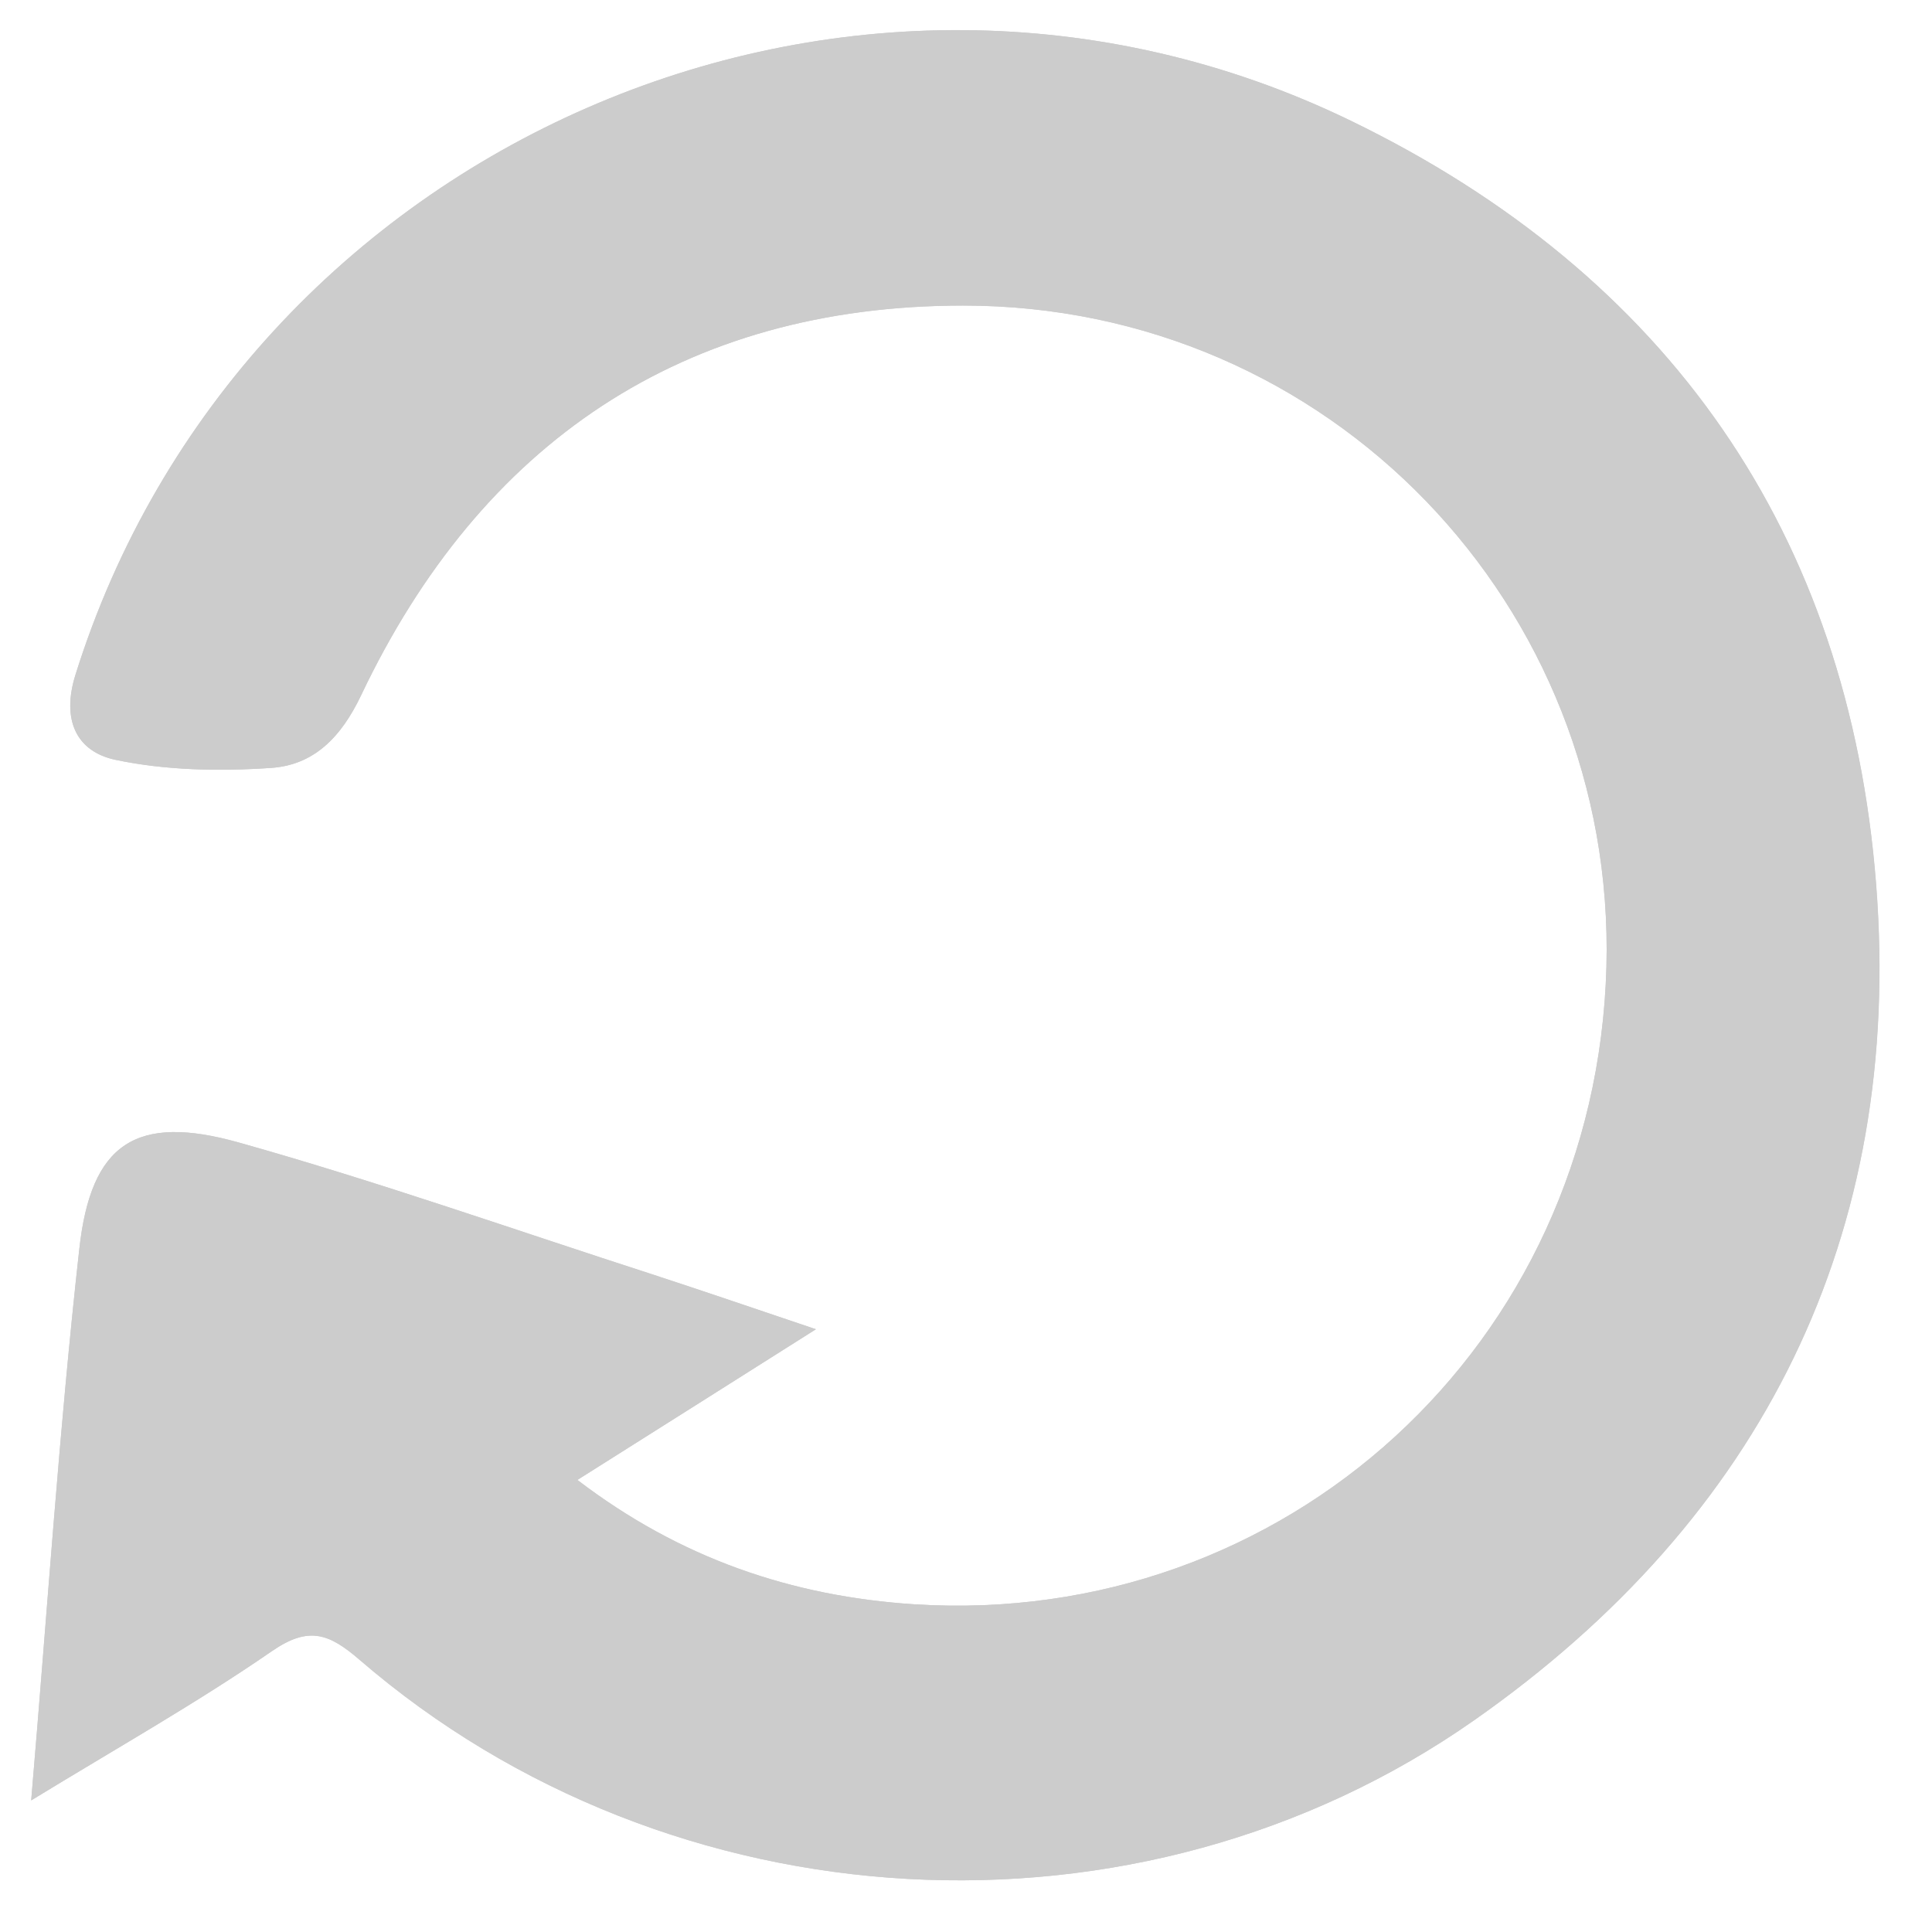 <?xml version="1.0" encoding="utf-8"?>
<!-- Generator: Adobe Illustrator 16.0.3, SVG Export Plug-In . SVG Version: 6.00 Build 0)  -->
<!DOCTYPE svg PUBLIC "-//W3C//DTD SVG 1.1//EN" "http://www.w3.org/Graphics/SVG/1.1/DTD/svg11.dtd">
<svg version="1.1" id="Layer_1" xmlns="http://www.w3.org/2000/svg" xmlns:xlink="http://www.w3.org/1999/xlink" x="0px" y="0px"
	 width="35px" height="35px" viewBox="0 0 35 35" enable-background="new 0 0 35 35" xml:space="preserve">
<g>
	<path fill="#CCCCCC" d="M0.565,32.616c1.541-0.944,2.995-1.761,4.363-2.706c0.667-0.459,1.036-0.313,1.587,0.162
		c5.628,4.855,14.103,5.357,20.19,1.093c5.225-3.662,7.777-8.792,7.281-15.146c-0.495-6.344-3.76-11.04-9.521-13.833
		c-9.071-4.403-20.094,0.428-23.1,10.042c-0.252,0.81,0.016,1.389,0.731,1.538c0.908,0.191,1.876,0.209,2.808,0.146
		c0.776-0.05,1.272-0.549,1.637-1.317C8.717,8.02,12.38,5.54,17.44,5.536c6.656-0.004,11.833,5.452,11.662,11.975
		c-0.188,6.873-5.844,11.979-12.54,11.552c-2.214-0.143-4.238-0.826-6.103-2.252c1.457-0.918,2.822-1.783,4.321-2.73
		c-1.094-0.369-2.021-0.686-2.954-0.989C9.33,22.283,6.853,21.408,4.329,20.7c-1.868-0.528-2.682,0.014-2.893,1.926
		C1.074,25.88,0.861,29.155,0.565,32.616z"/>
	<path fill="#CCCCCC" d="M0.565,32.616c0.294-3.461,0.508-6.736,0.873-9.991c0.21-1.912,1.025-2.453,2.893-1.927
		c2.523,0.71,4.999,1.584,7.497,2.39c0.932,0.305,1.859,0.624,2.954,0.992c-1.499,0.947-2.865,1.813-4.321,2.73
		c1.864,1.424,3.89,2.108,6.103,2.254c6.698,0.426,12.355-4.681,12.538-11.554c0.174-6.521-5.004-11.979-11.659-11.975
		c-5.062,0.004-8.725,2.485-10.9,7.06c-0.364,0.766-0.86,1.267-1.637,1.317c-0.932,0.063-1.9,0.045-2.808-0.146
		c-0.717-0.149-0.985-0.728-0.731-1.538C4.373,2.615,15.395-2.215,24.468,2.185c5.761,2.794,9.024,7.49,9.521,13.834
		c0.496,6.354-2.057,11.482-7.281,15.143c-6.087,4.268-14.562,3.766-20.19-1.094c-0.552-0.476-0.92-0.617-1.587-0.159
		C3.561,30.854,2.108,31.672,0.565,32.616z"/>
</g>
</svg>
